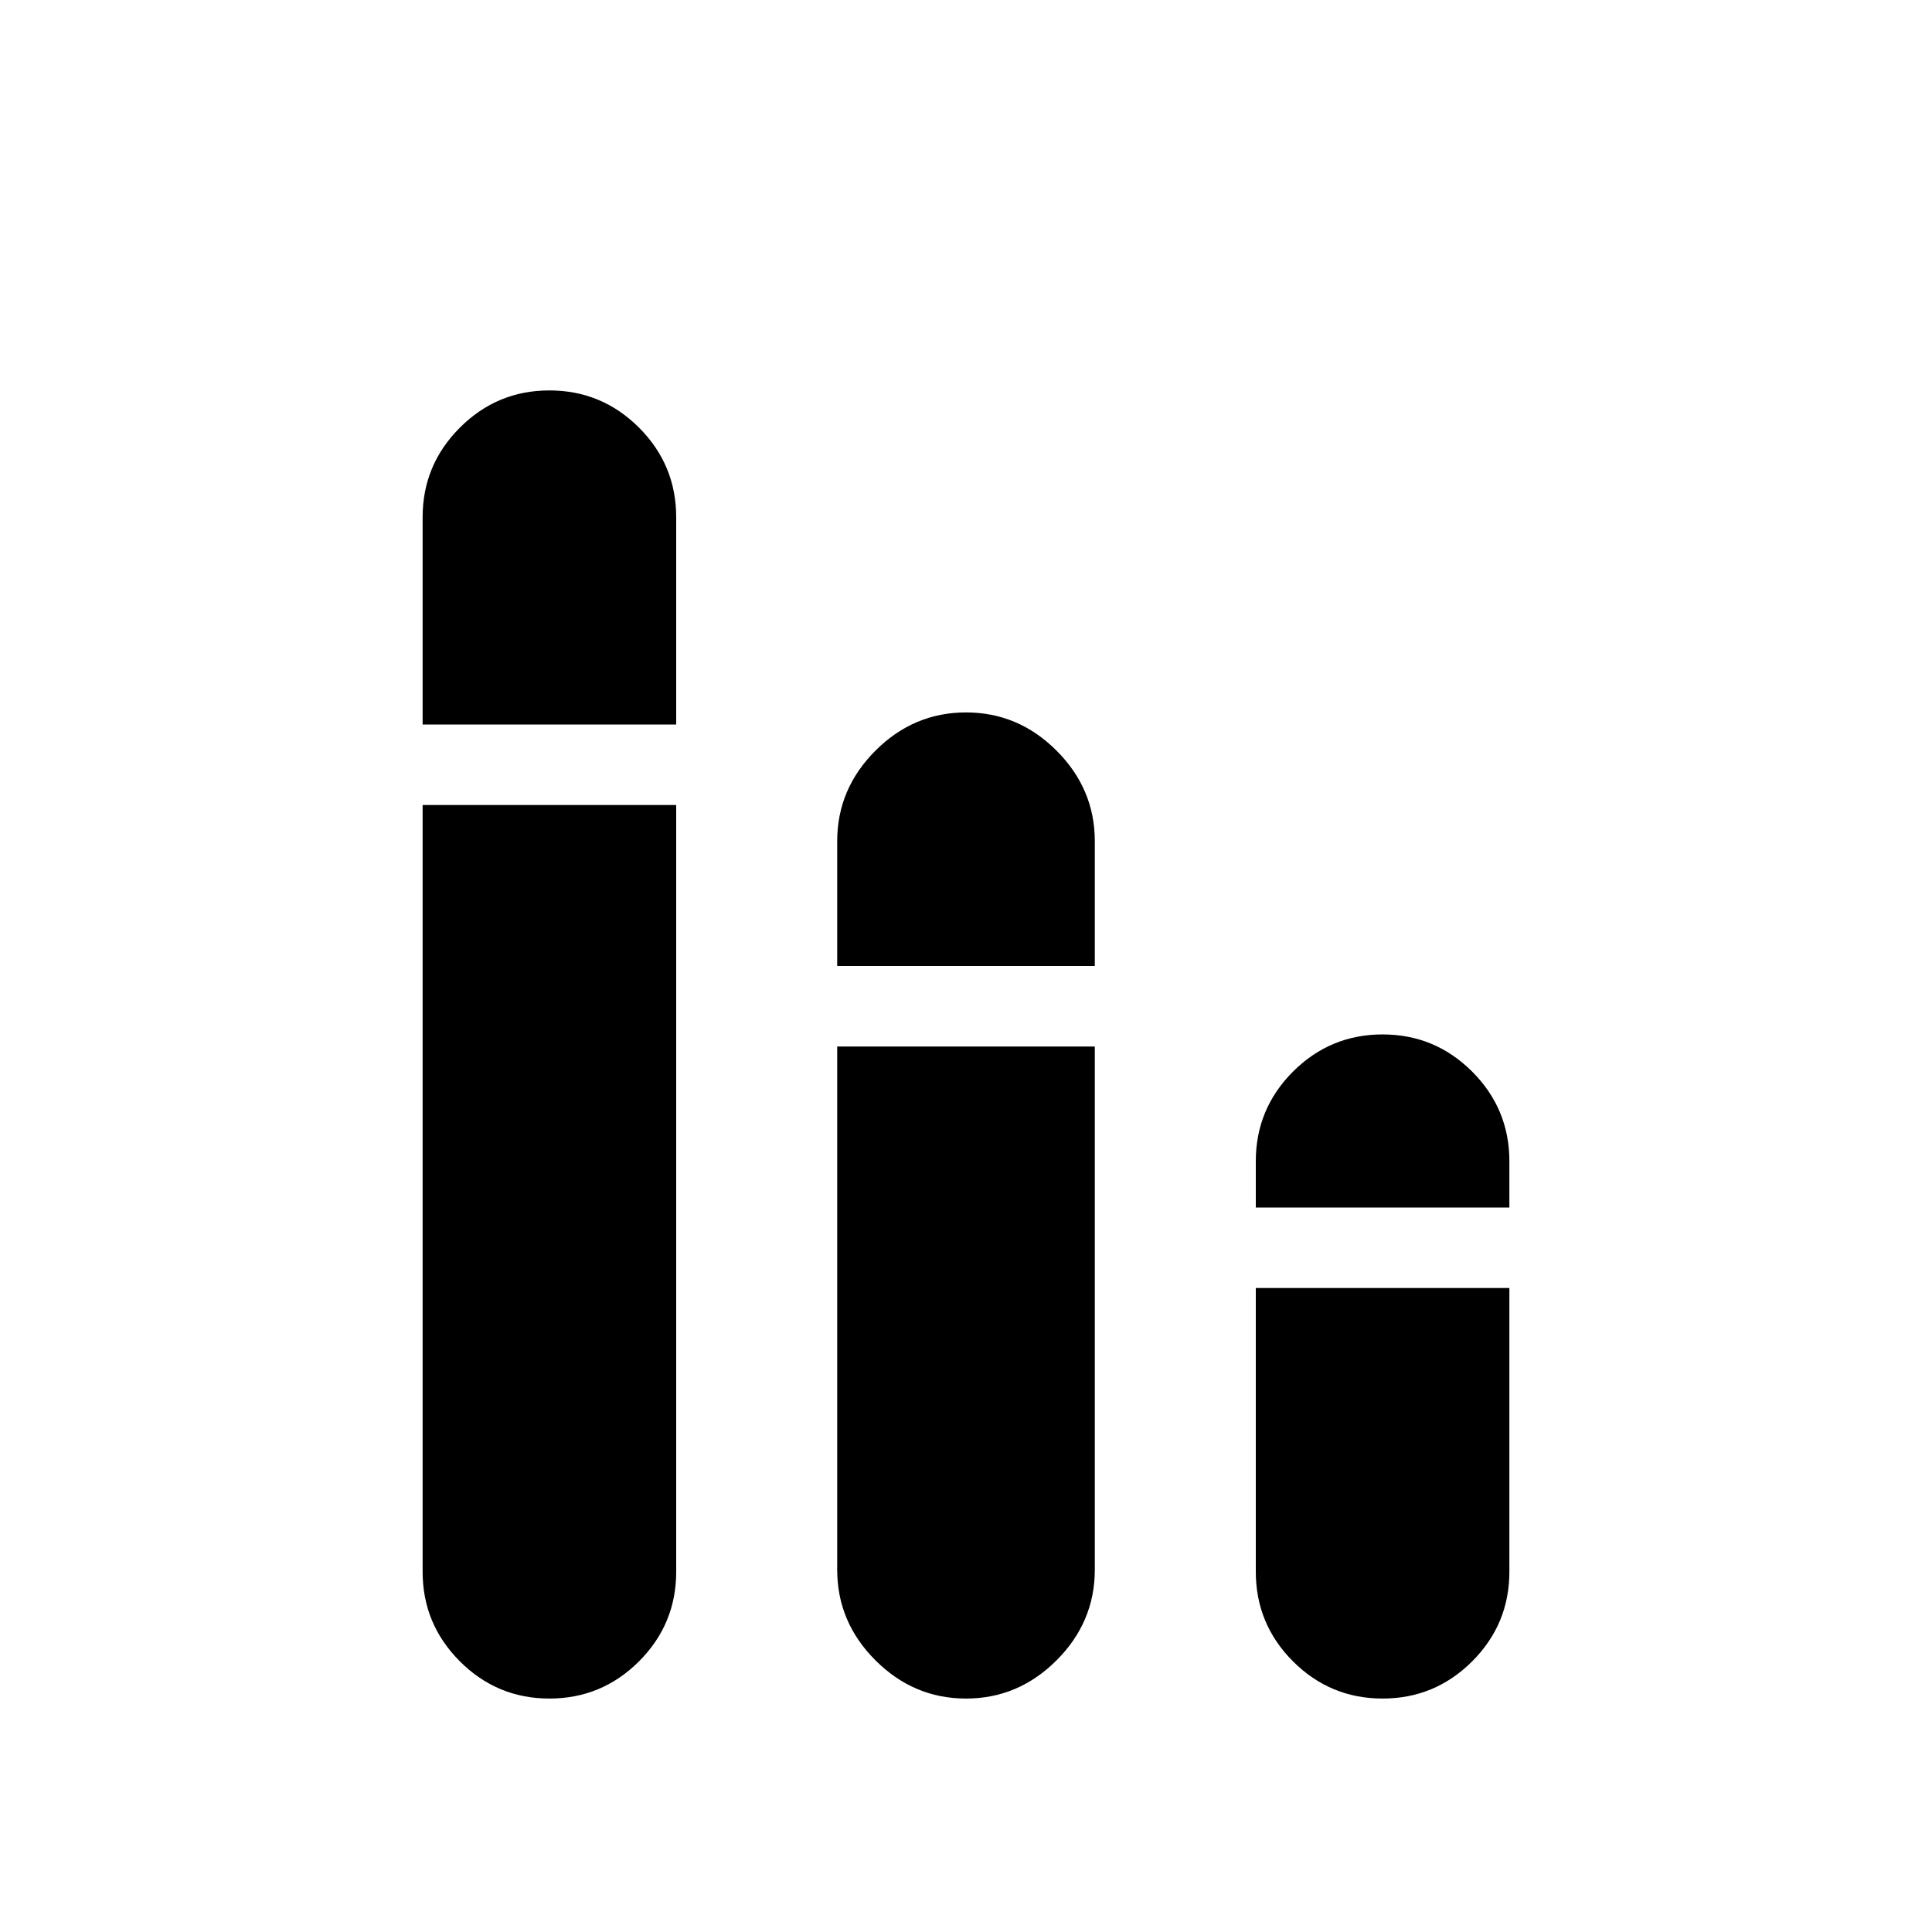 <svg xmlns="http://www.w3.org/2000/svg" height="24" width="24"><path d="M6.825 21.1Q6.175 21.1 5.713 20.638Q5.25 20.175 5.25 19.525V10H8.4V19.525Q8.4 20.175 7.938 20.638Q7.475 21.1 6.825 21.1ZM5.25 9V6.425Q5.25 5.775 5.713 5.312Q6.175 4.85 6.825 4.85Q7.475 4.85 7.938 5.312Q8.4 5.775 8.4 6.425V9ZM17.175 21.1Q16.525 21.1 16.062 20.638Q15.6 20.175 15.6 19.525V16H18.75V19.525Q18.75 20.175 18.288 20.638Q17.825 21.1 17.175 21.1ZM15.6 15V14.425Q15.6 13.775 16.062 13.312Q16.525 12.85 17.175 12.85Q17.825 12.85 18.288 13.312Q18.75 13.775 18.75 14.425V15ZM12 21.1Q11.35 21.1 10.875 20.625Q10.4 20.15 10.4 19.5V13H13.6V19.5Q13.6 20.15 13.125 20.625Q12.65 21.1 12 21.1ZM10.4 12V10.45Q10.4 9.8 10.875 9.325Q11.35 8.85 12 8.85Q12.65 8.85 13.125 9.325Q13.6 9.8 13.6 10.45V12Z"/></svg>